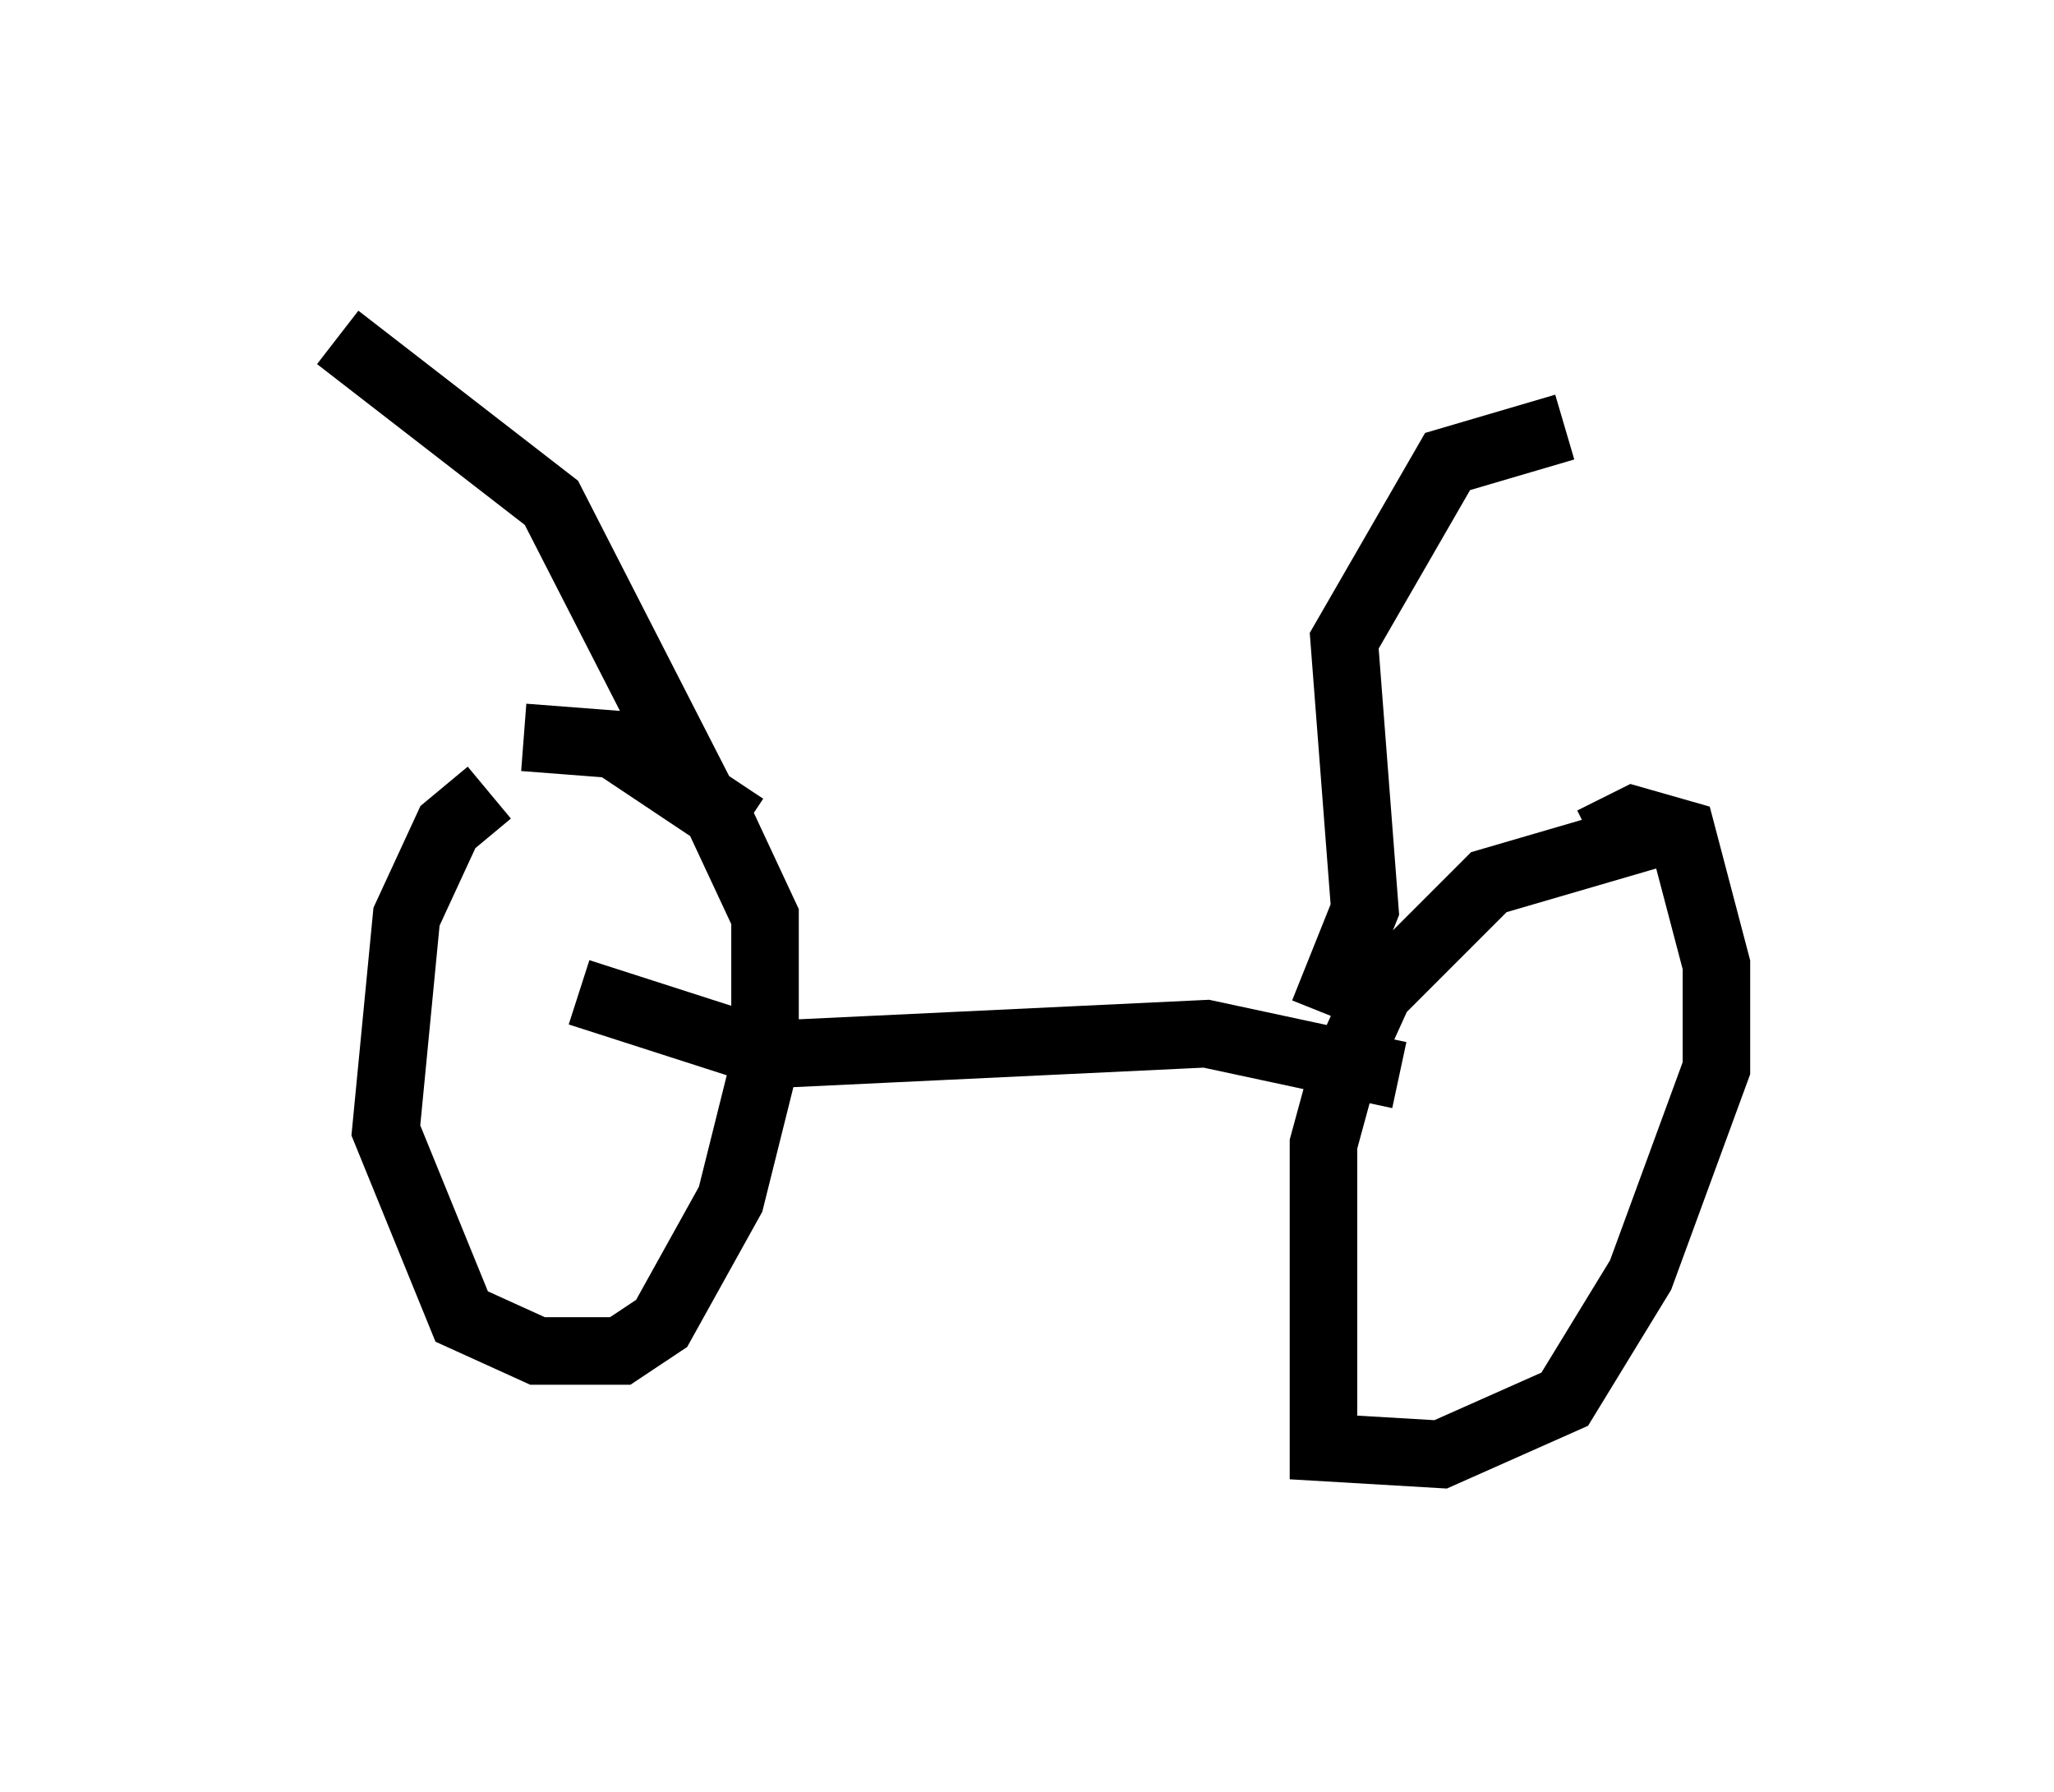<?xml version="1.0" encoding="utf-8" ?>
<svg baseProfile="full" height="26.538" version="1.1" width="30.417" xmlns="http://www.w3.org/2000/svg" xmlns:ev="http://www.w3.org/2001/xml-events" xmlns:xlink="http://www.w3.org/1999/xlink"><defs /><rect fill="white" height="26.538" width="30.417" x="0" y="0" /><path d="M8.369, 11.635 m-1.123, 0.102 l-0.613, 0.51 -0.613, 1.327 l-0.306, 3.165 1.123, 2.756 l1.123, 0.51 1.225, 0.0 l0.613, -0.408 1.021, -1.838 l0.51, -2.042 0.0, -2.144 l-0.715, -1.531 -1.531, -1.021 l-1.327, -0.102 m16.742, 1.429 l-2.45, 0.715 -1.633, 1.633 l-0.51, 1.123 -0.306, 1.123 l0.0, 4.492 1.735, 0.102 l1.838, -0.817 1.123, -1.838 l1.123, -3.063 0.0, -1.531 l-0.51, -1.94 -0.715, -0.204 l-0.613, 0.306 m-2.858, 3.471 l-2.858, -0.613 -6.431, 0.306 l-2.858, -0.919 m2.45, -2.45 l-0.613, -0.408 -2.246, -4.39 l-3.165, -2.45 m14.598, 10.004 l0.613, -1.531 -0.306, -3.981 l1.531, -2.654 1.735, -0.51 " fill="none" stroke="black" stroke-width="1" /></svg>